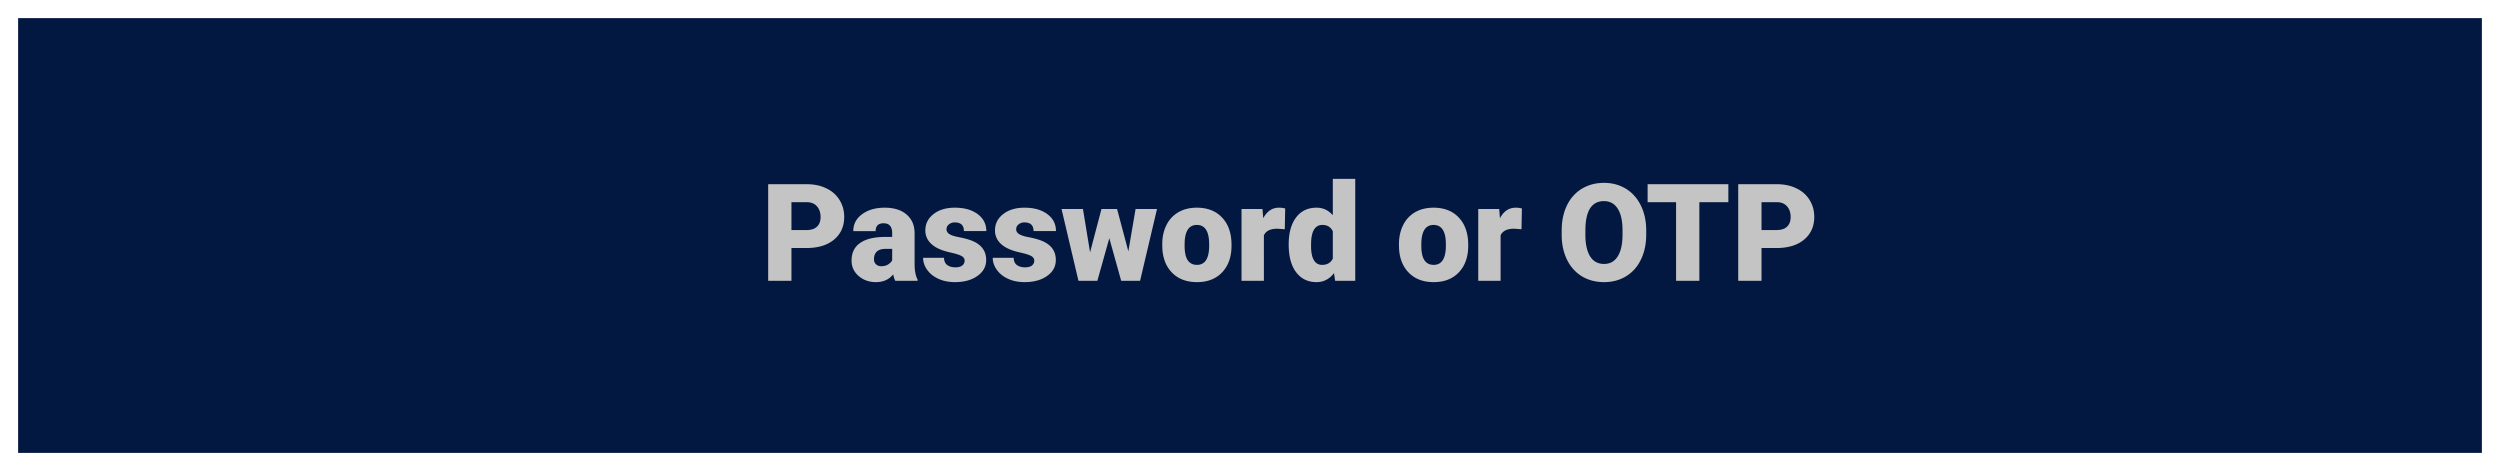<svg width="276" height="52" viewBox="0 0 276 52" fill="none" xmlns="http://www.w3.org/2000/svg"><rect x="0" y="0" width="276" height="52" fill="#808080" stroke="none"/><path fill="#031841" stroke="#fff" stroke-width="2" d="M1 1h274v50H1z"/><path d="M87.376 27.382V31h-2.57V20.336h4.255c.815 0 1.536.151 2.16.454.63.298 1.116.725 1.458 1.282.347.552.52 1.179.52 1.882 0 1.04-.373 1.873-1.12 2.498-.743.62-1.763.93-3.062.93h-1.64zm0-1.985h1.685c.498 0 .876-.124 1.135-.374.264-.249.396-.6.396-1.054 0-.498-.135-.896-.403-1.194-.269-.298-.635-.45-1.099-.454h-1.714v3.076zM98.84 31c-.088-.161-.166-.398-.234-.71-.455.57-1.09.857-1.905.857-.747 0-1.382-.225-1.904-.674-.523-.454-.784-1.023-.784-1.707 0-.86.318-1.509.952-1.948.635-.44 1.558-.66 2.769-.66h.762v-.417c0-.727-.315-1.091-.945-1.091-.586 0-.88.288-.88.864h-2.467c0-.766.324-1.389.974-1.867.654-.479 1.487-.718 2.497-.718 1.011 0 1.81.246 2.395.74.586.493.887 1.169.901 2.028v3.509c.01.727.122 1.284.337 1.67V31h-2.468zm-1.546-1.611c.308 0 .562-.066.762-.198.205-.132.352-.28.44-.447v-1.267h-.718c-.86 0-1.29.386-1.29 1.157 0 .225.077.408.228.55a.83.83 0 00.578.205zm9.2-.616c0-.21-.11-.378-.33-.505-.22-.127-.637-.259-1.252-.395-.616-.137-1.123-.315-1.524-.535-.4-.225-.705-.496-.915-.813a1.932 1.932 0 01-.315-1.091c0-.728.3-1.326.901-1.795.6-.473 1.386-.71 2.358-.71 1.045 0 1.885.237 2.52.71.634.474.952 1.096.952 1.868h-2.476c0-.635-.334-.952-1.003-.952a.984.984 0 00-.652.22.659.659 0 00-.264.534c0 .22.108.398.322.535.215.136.557.249 1.026.337.473.088.888.192 1.245.315 1.191.41 1.787 1.145 1.787 2.204 0 .723-.322 1.311-.967 1.765-.639.454-1.469.681-2.49.681-.679 0-1.284-.122-1.816-.366-.533-.244-.948-.576-1.246-.996-.297-.42-.446-.862-.446-1.325h2.307c.01.366.132.634.366.805.234.166.535.25.901.25.337 0 .588-.07.754-.206a.653.653 0 00.257-.535zm7.69 0c0-.21-.11-.378-.329-.505-.22-.127-.638-.259-1.253-.395-.615-.137-1.123-.315-1.523-.535-.401-.225-.706-.496-.916-.813a1.932 1.932 0 01-.315-1.091c0-.728.3-1.326.901-1.795.601-.473 1.387-.71 2.358-.71 1.045 0 1.885.237 2.52.71.635.474.952 1.096.952 1.868h-2.475c0-.635-.335-.952-1.004-.952a.984.984 0 00-.652.22.658.658 0 00-.263.534c0 .22.107.398.322.535.215.136.556.249 1.025.337.474.088.889.192 1.245.315 1.192.41 1.787 1.145 1.787 2.204 0 .723-.322 1.311-.966 1.765-.64.454-1.47.681-2.491.681-.678 0-1.284-.122-1.816-.366s-.947-.576-1.245-.996c-.298-.42-.447-.862-.447-1.325h2.307c.01.366.132.634.366.805.235.166.535.25.901.25.337 0 .589-.07.755-.206a.652.652 0 00.256-.535zm10.386-1.025l.798-4.673h2.366L125.865 31h-2.087l-1.311-4.702L121.148 31h-2.087l-1.868-7.925h2.366l.784 4.783 1.26-4.783h1.721l1.245 4.673zm3.743-.784c0-.79.153-1.494.461-2.109a3.293 3.293 0 011.326-1.428c.576-.332 1.252-.498 2.028-.498 1.187 0 2.122.368 2.806 1.106.683.732 1.025 1.73 1.025 2.995v.088c0 1.236-.344 2.217-1.033 2.945-.683.722-1.611 1.084-2.783 1.084-1.128 0-2.034-.337-2.717-1.011-.684-.679-1.052-1.597-1.106-2.754l-.007-.418zm2.468.154c0 .733.115 1.27.344 1.612.23.341.569.512 1.018.512.879 0 1.328-.676 1.348-2.029v-.249c0-1.42-.454-2.131-1.363-2.131-.825 0-1.272.613-1.34 1.838l-.007.447zm11.059-1.809l-.813-.059c-.776 0-1.274.245-1.494.733V31h-2.468v-7.925h2.314l.081 1.018c.415-.776.994-1.164 1.736-1.164.263 0 .493.029.688.088l-.044 2.292zm.432 1.67c0-1.255.271-2.244.813-2.966.542-.723 1.299-1.084 2.271-1.084.708 0 1.304.278 1.787.835V19.75h2.476V31h-2.22l-.124-.85c-.508.665-1.152.997-1.934.997-.942 0-1.689-.362-2.241-1.084-.552-.723-.828-1.751-.828-3.084zm2.469.154c0 1.406.41 2.11 1.23 2.11.547 0 .938-.23 1.172-.69v-3.017c-.225-.469-.61-.703-1.157-.703-.762 0-1.174.615-1.238 1.846l-.007.454zm9.704-.169c0-.79.154-1.494.462-2.109a3.291 3.291 0 011.325-1.428c.577-.332 1.253-.498 2.029-.498 1.187 0 2.122.368 2.805 1.106.684.732 1.026 1.73 1.026 2.995v.088c0 1.236-.344 2.217-1.033 2.945-.683.722-1.611 1.084-2.783 1.084-1.128 0-2.034-.337-2.717-1.011-.684-.679-1.053-1.597-1.106-2.754l-.008-.418zm2.469.154c0 .733.114 1.27.344 1.612.229.341.569.512 1.018.512.879 0 1.328-.676 1.348-2.029v-.249c0-1.42-.455-2.131-1.363-2.131-.825 0-1.272.613-1.34 1.838l-.007.447zm11.059-1.809l-.813-.059c-.776 0-1.274.245-1.494.733V31h-2.468v-7.925h2.314l.081 1.018c.415-.776.993-1.164 1.736-1.164.263 0 .493.029.688.088l-.044 2.292zm13.77.579c0 1.04-.193 1.96-.579 2.76-.386.802-.935 1.42-1.648 1.854-.708.43-1.516.645-2.424.645-.908 0-1.714-.208-2.417-.623-.703-.42-1.253-1.018-1.648-1.794-.391-.777-.596-1.668-.615-2.674v-.6c0-1.045.19-1.966.571-2.762.386-.8.935-1.418 1.648-1.853.718-.434 1.533-.652 2.446-.652.903 0 1.709.215 2.417.645.708.43 1.257 1.043 1.648 1.838.396.791.596 1.7.601 2.725v.49zm-2.615-.447c0-1.06-.178-1.863-.535-2.41-.351-.551-.857-.827-1.516-.827-1.289 0-1.97.966-2.043 2.9l-.008.784c0 1.045.174 1.848.52 2.41.347.56.862.842 1.546.842.649 0 1.15-.276 1.501-.828.352-.552.53-1.345.535-2.38v-.491zm11.682-3.12h-3.201V31h-2.57v-8.68h-3.142v-1.984h8.913v1.985zm3.662 5.06V31H191.9V20.336h4.256c.815 0 1.535.151 2.16.454.63.298 1.116.725 1.458 1.282.347.552.52 1.179.52 1.882 0 1.04-.374 1.873-1.121 2.498-.742.62-1.762.93-3.061.93h-1.641zm0-1.984h1.685c.498 0 .876-.124 1.135-.374.264-.249.396-.6.396-1.054 0-.498-.135-.896-.403-1.194-.269-.298-.635-.45-1.099-.454h-1.714v3.076z" fill="#C4C4C4"/></svg>